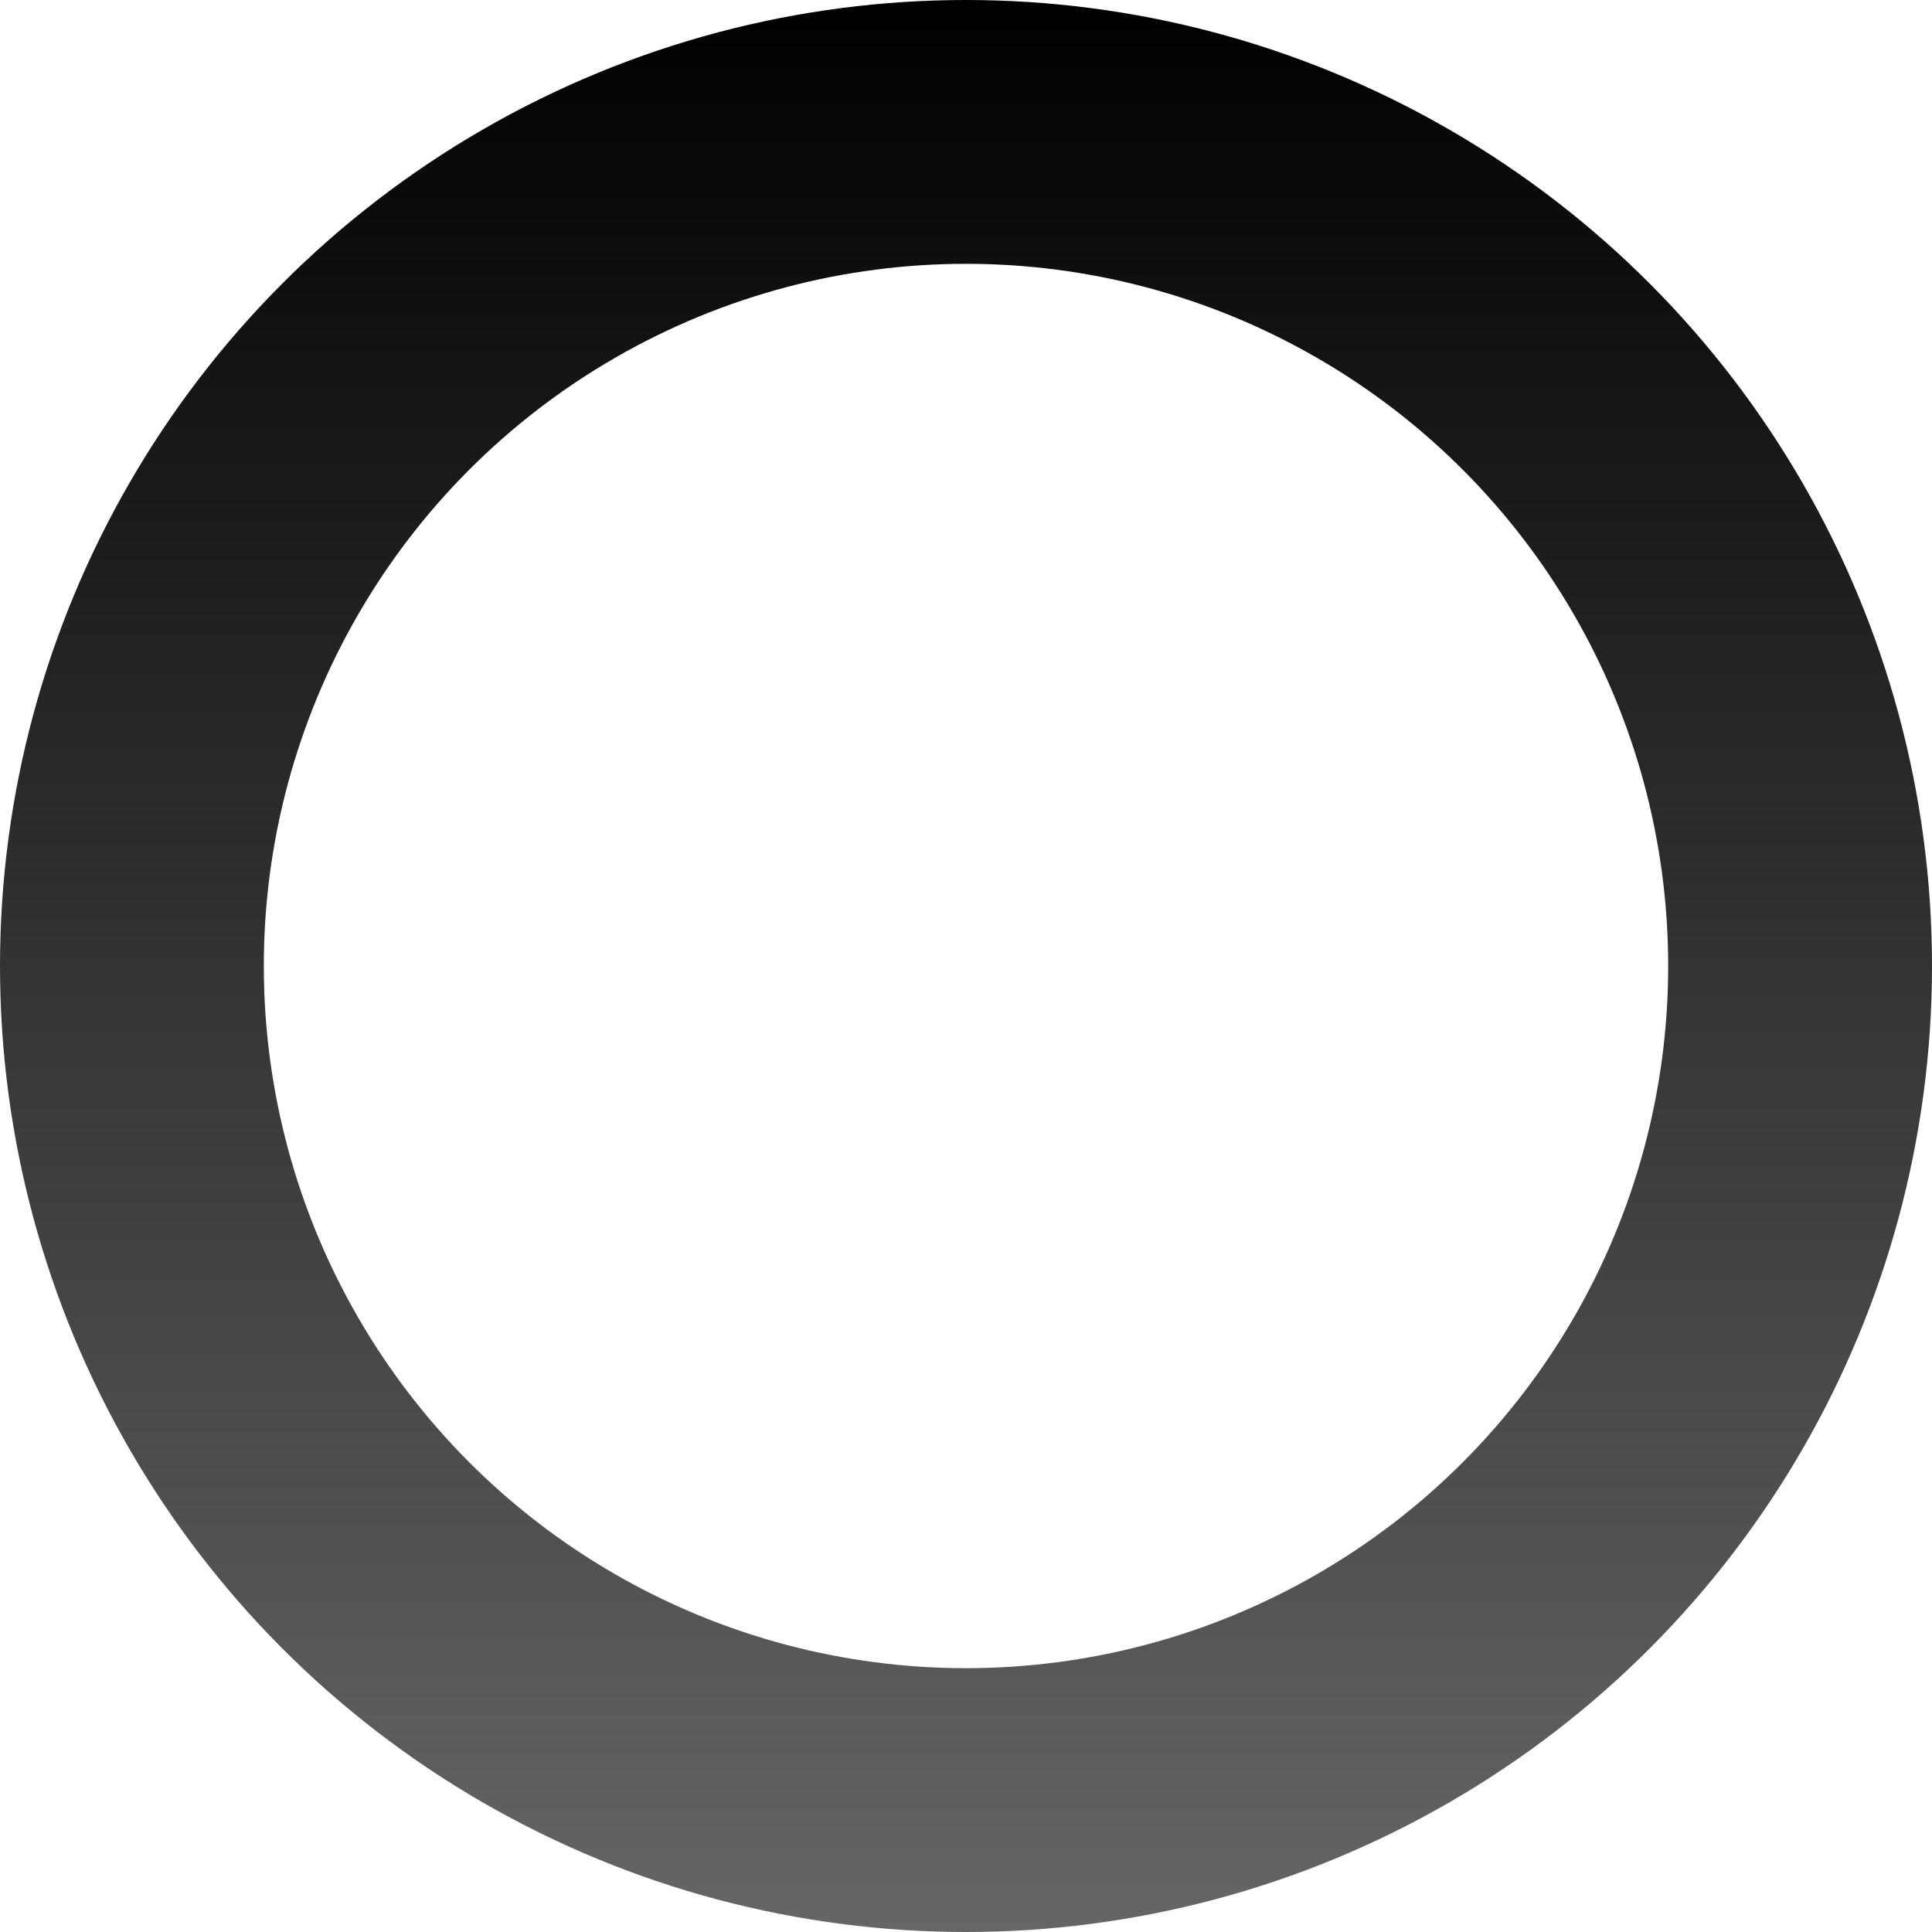 <svg width="1450" height="1450" viewBox="0 0 1450 1450" fill="none" xmlns="http://www.w3.org/2000/svg">
<circle cx="725" cy="725" r="626" stroke="url(#paint0_linear_294_8)" stroke-width="198"/>
<defs>
<linearGradient id="paint0_linear_294_8" x1="725" y1="0" x2="725" y2="1450" gradientUnits="userSpaceOnUse">
<stop/>
<stop offset="1" stop-color="#666666"/>
</linearGradient>
</defs>
</svg>

